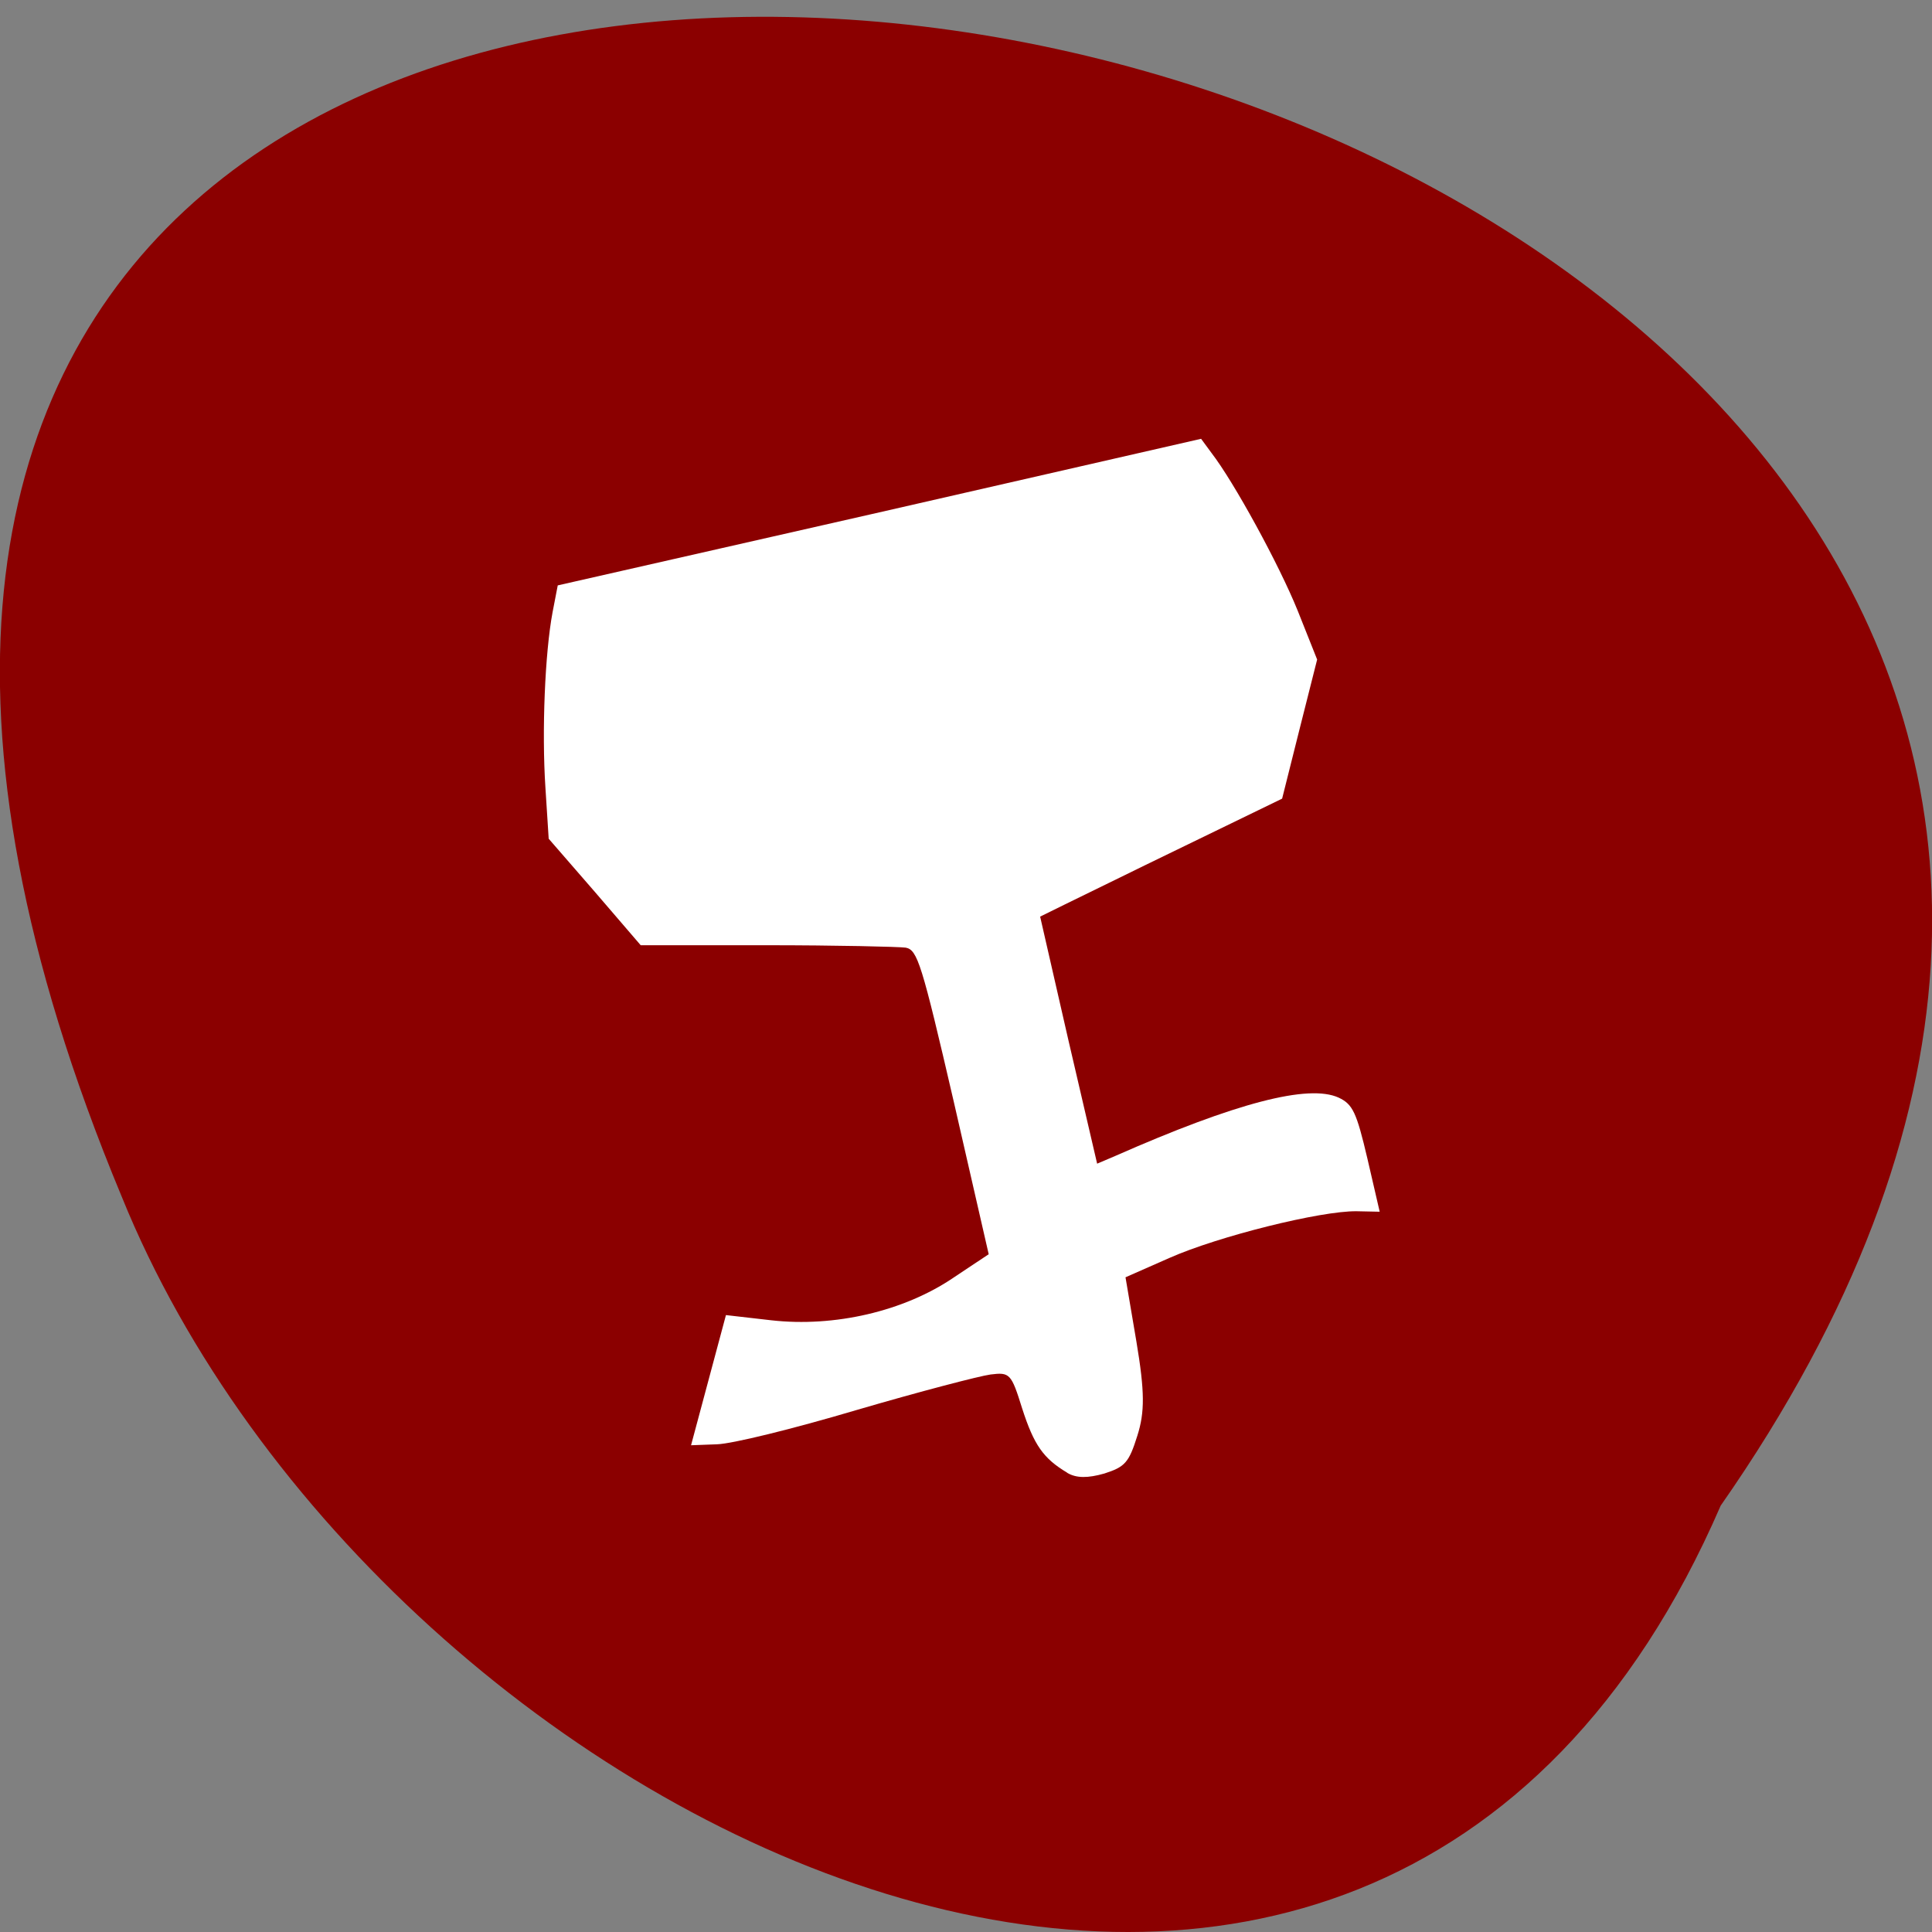 <svg xmlns="http://www.w3.org/2000/svg" viewBox="0 0 16 16"><rect x="0" y="0" width="16" height="16" fill="#808080" stroke="none"/><path d="m 14.25 12.469 c 8.992 -12.887 -19.91 -18.566 -13.242 -2.559 c 2.133 5.266 10.332 9.277 13.242 2.559" fill="#8b0000"/><path d="m 8.836 12.195 c -0.195 -0.117 -0.273 -0.227 -0.371 -0.531 c -0.09 -0.289 -0.102 -0.301 -0.262 -0.281 c -0.09 0.012 -0.586 0.141 -1.105 0.293 c -0.539 0.16 -1.035 0.281 -1.16 0.285 l -0.215 0.008 l 0.289 -1.078 l 0.375 0.043 c 0.523 0.059 1.098 -0.074 1.508 -0.352 l 0.293 -0.195 l -0.289 -1.262 c -0.266 -1.148 -0.301 -1.258 -0.398 -1.277 c -0.059 -0.008 -0.578 -0.02 -1.152 -0.02 h -1.043 l -0.379 -0.441 l -0.383 -0.441 l -0.027 -0.422 c -0.031 -0.469 -0.004 -1.117 0.059 -1.453 l 0.043 -0.223 l 2.664 -0.605 l 2.664 -0.609 l 0.086 0.117 c 0.184 0.238 0.559 0.922 0.715 1.309 l 0.16 0.402 l -0.145 0.574 l -0.145 0.578 l -0.805 0.391 c -0.445 0.215 -0.895 0.438 -1 0.488 l -0.199 0.098 l 0.234 1.023 l 0.238 1.023 l 0.148 -0.063 c 1 -0.441 1.602 -0.598 1.852 -0.484 c 0.117 0.055 0.148 0.121 0.238 0.504 l 0.102 0.441 l -0.191 -0.004 c -0.297 -0.004 -1.145 0.207 -1.551 0.387 l -0.363 0.16 l 0.09 0.531 c 0.07 0.418 0.07 0.586 0.008 0.781 c -0.07 0.223 -0.102 0.258 -0.273 0.313 c -0.137 0.039 -0.23 0.039 -0.305 -0.004" fill="#fff"/></svg>
